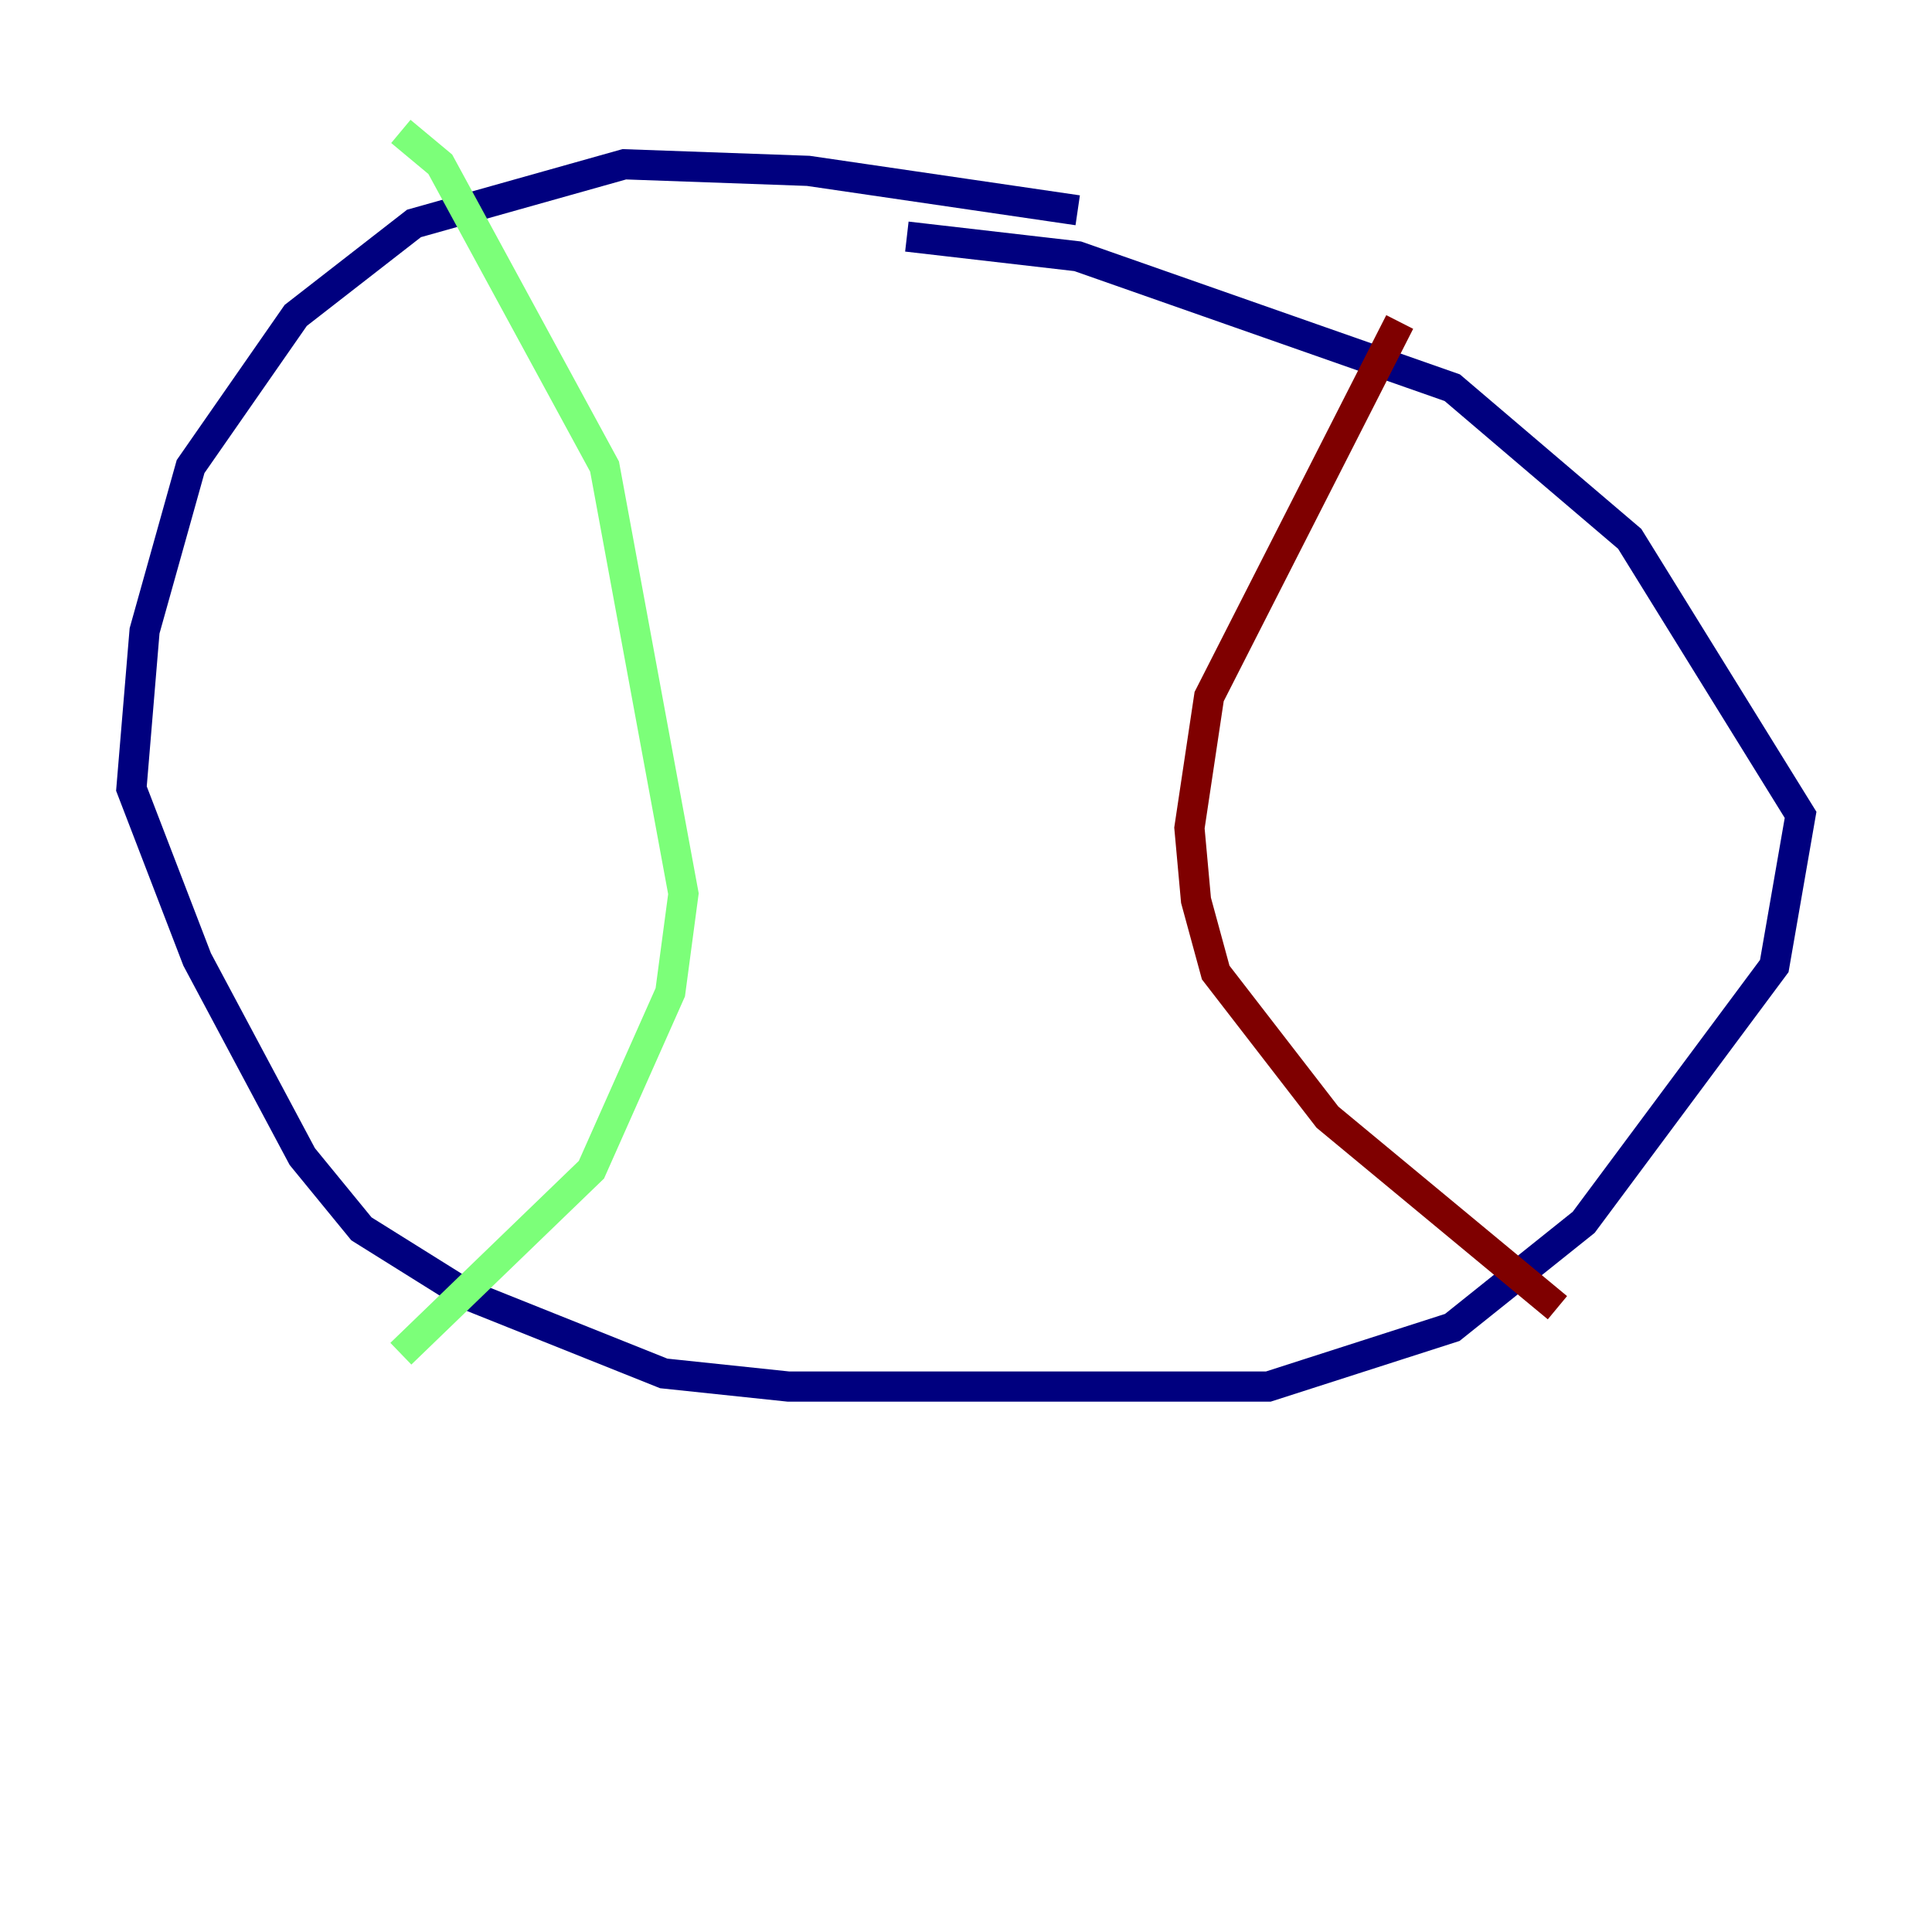 <?xml version="1.0" encoding="utf-8" ?>
<svg baseProfile="tiny" height="128" version="1.2" viewBox="0,0,128,128" width="128" xmlns="http://www.w3.org/2000/svg" xmlns:ev="http://www.w3.org/2001/xml-events" xmlns:xlink="http://www.w3.org/1999/xlink"><defs /><polyline fill="none" points="71.401,13.932 53.551,11.32 41.361,10.884 27.429,14.803 19.592,20.898 12.626,30.912 9.578,41.796 8.707,52.245 13.061,63.565 20.027,76.626 23.946,81.415 30.912,85.769 43.973,90.993 52.245,91.864 84.027,91.864 96.218,87.946 104.925,80.98 117.551,64.0 119.293,53.986 107.973,35.701 96.218,25.687 71.401,16.98 60.082,15.674" stroke="#00007f" stroke-width="2" /><polyline fill="none" points="26.558,8.707 29.17,10.884 40.054,30.912 45.279,59.211 44.408,65.742 39.184,77.497 26.558,89.687" stroke="#7cff79" stroke-width="2" /><polyline fill="none" points="92.735,21.333 80.109,46.15 78.803,54.857 79.238,59.646 80.544,64.435 87.946,74.014 103.184,86.639" stroke="#7f0000" stroke-width="2" /></svg>